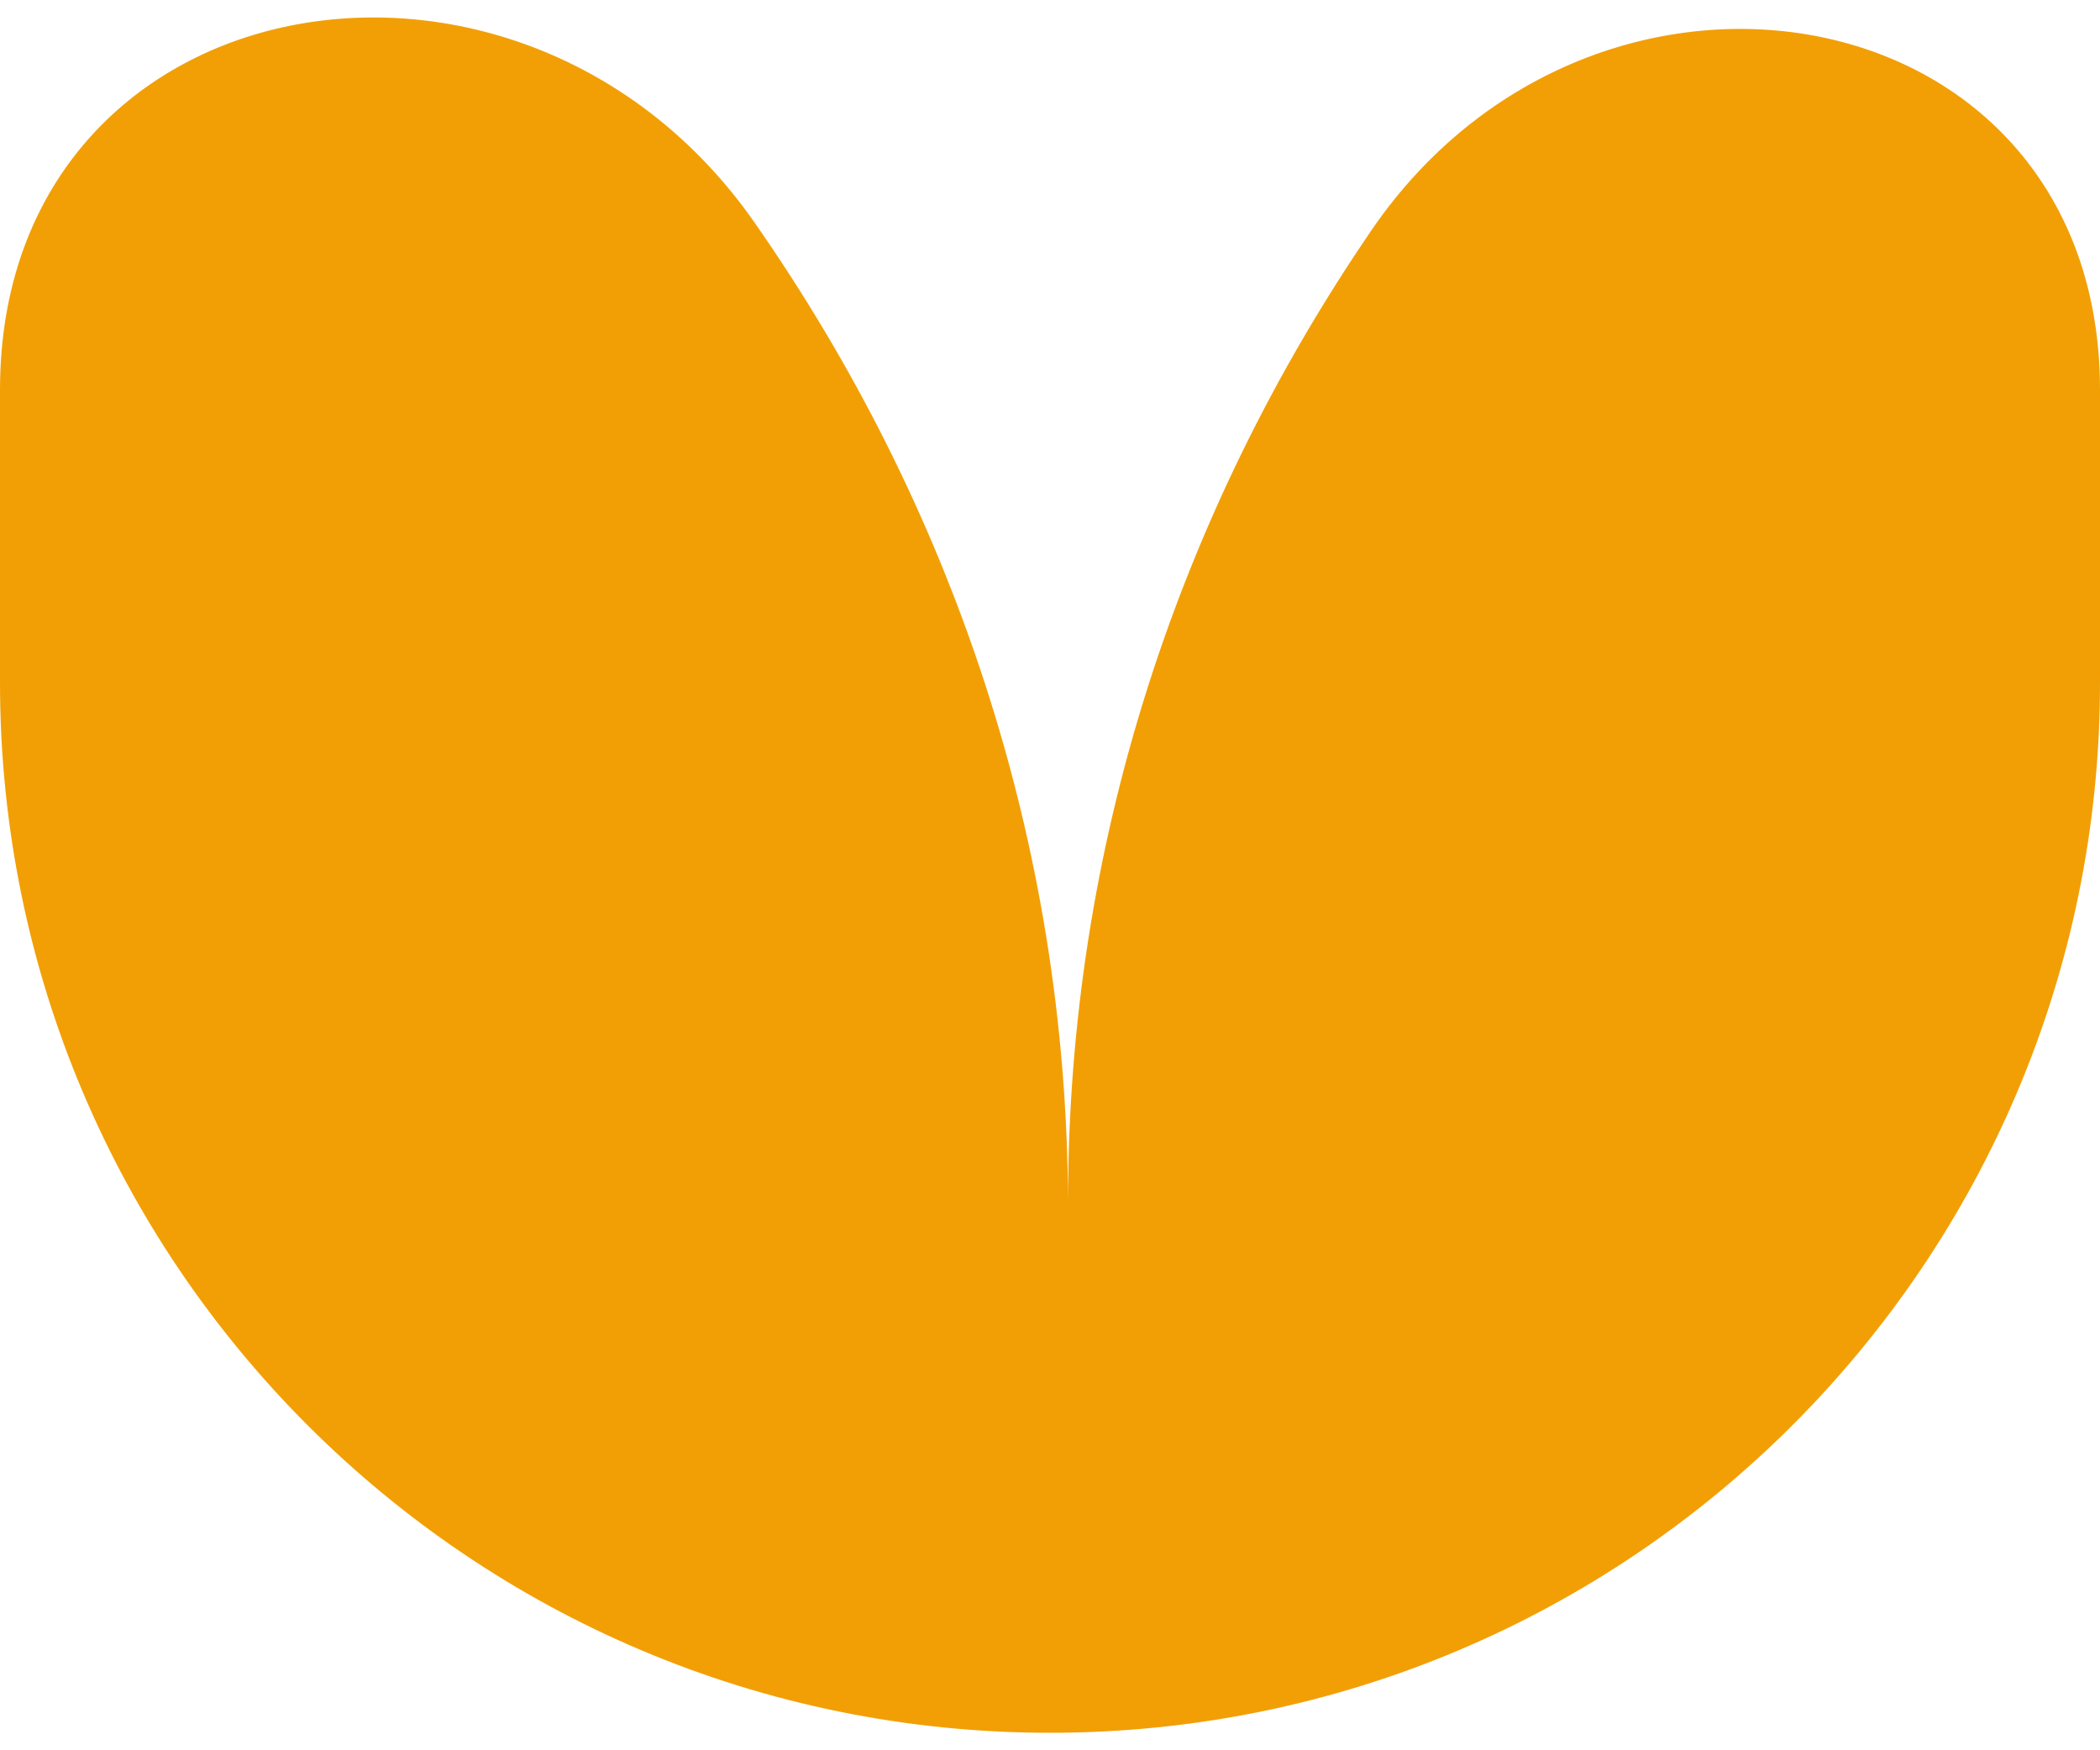 <svg width="24" height="20" viewBox="0 0 24 20" fill="none" xmlns="http://www.w3.org/2000/svg">
<path fill-rule="evenodd" clip-rule="evenodd" d="M0 4.455C0 -0.239 5.939 -1.305 8.625 2.545C10.877 5.773 12.19 9.611 12.206 13.731C12.206 9.653 13.476 5.848 15.671 2.635C18.245 -1.133 24 -0.108 24 4.455V7.8C24 14.428 18.627 19.8 12 19.8C5.373 19.8 0 14.428 0 7.8V4.455Z" fill="#F29F05"/>
</svg>
